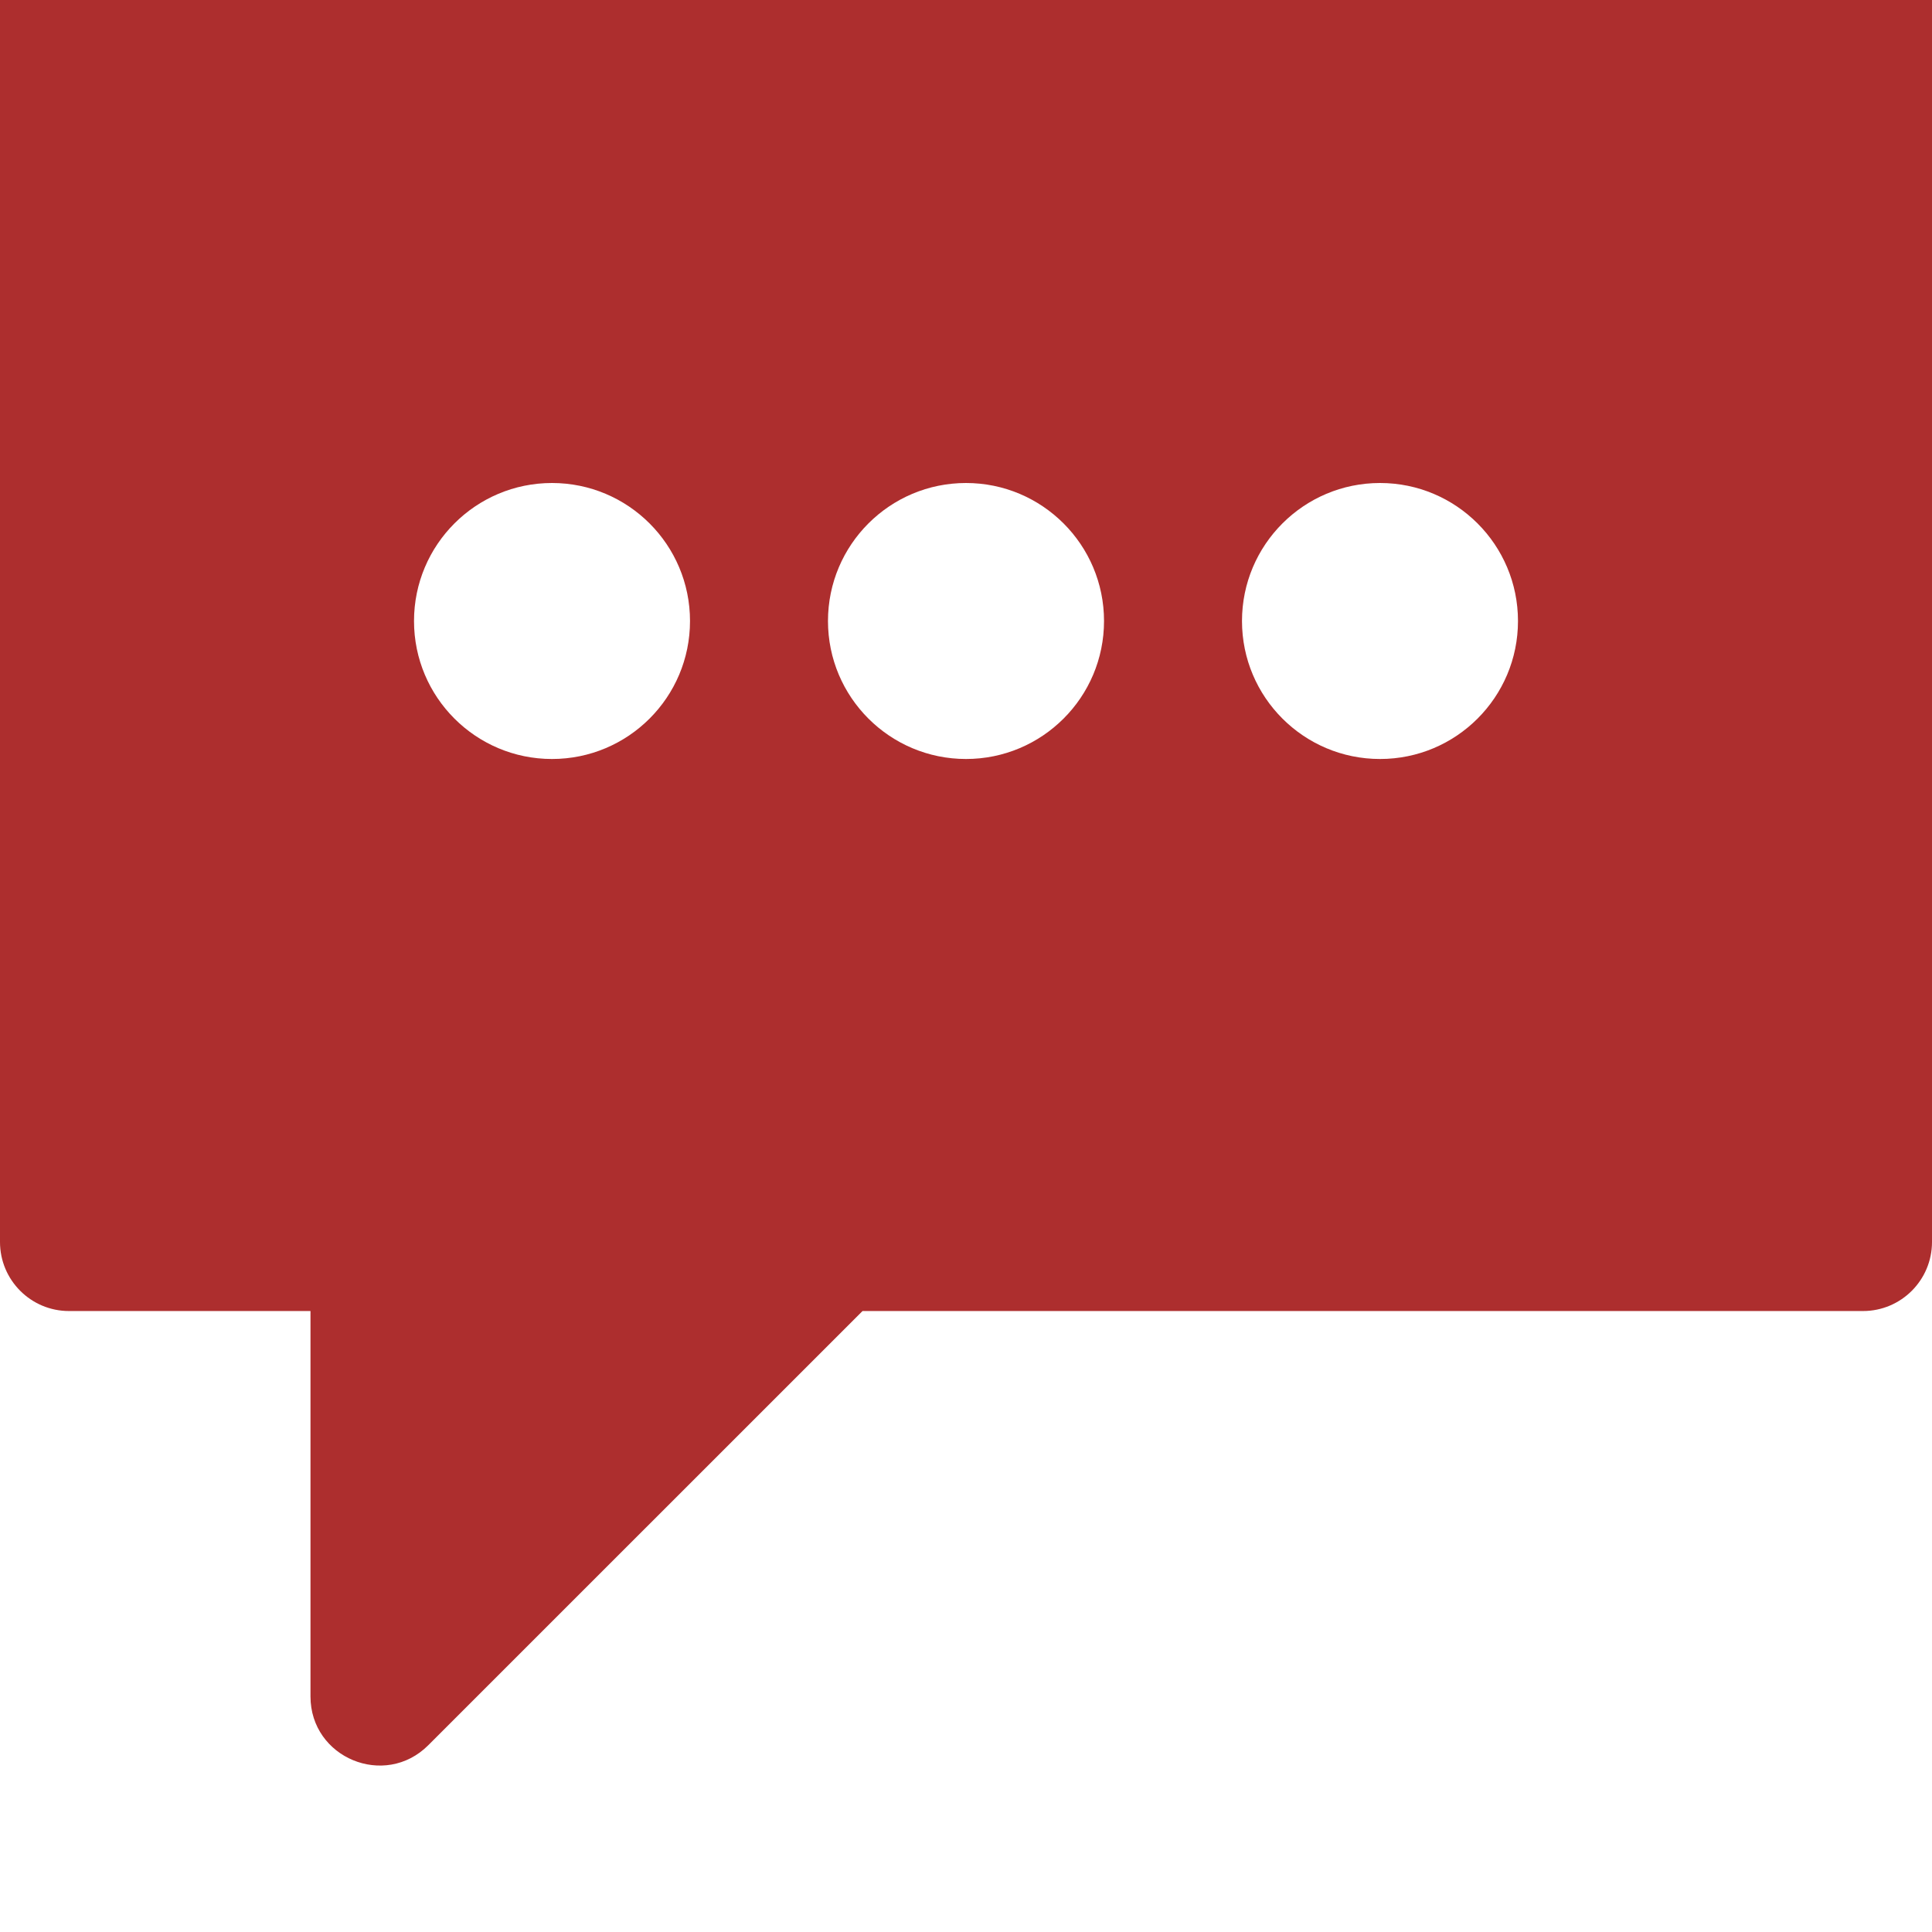 <svg width="34" height="34" viewBox="0 0 34 34" fill="none" xmlns="http://www.w3.org/2000/svg">
<g id="Icon/TalkBubble">
<g id="Figure" filter="url(#filter0_i_927_7721)">
<path fill-rule="evenodd" clip-rule="evenodd" d="M0 1.214C0 0.544 0.544 0 1.214 0H32.786C33.456 0 34 0.544 34 1.214V23.071C34 23.742 33.456 24.286 32.786 24.286H15.179L7.537 31.927C6.772 32.692 5.464 32.15 5.464 31.069L5.464 24.286H1.214C0.544 24.286 0 23.742 0 23.071V1.214ZM12.143 12.143C12.143 13.484 11.056 14.571 9.714 14.571C8.373 14.571 7.286 13.484 7.286 12.143C7.286 10.802 8.373 9.714 9.714 9.714C11.056 9.714 12.143 10.802 12.143 12.143ZM17 14.571C18.341 14.571 19.429 13.484 19.429 12.143C19.429 10.802 18.341 9.714 17 9.714C15.659 9.714 14.571 10.802 14.571 12.143C14.571 13.484 15.659 14.571 17 14.571ZM26.714 12.143C26.714 13.484 25.627 14.571 24.286 14.571C22.945 14.571 21.857 13.484 21.857 12.143C21.857 10.802 22.945 9.714 24.286 9.714C25.627 9.714 26.714 10.802 26.714 12.143Z" fill="#AD2E2E"/>
</g>
</g>
<defs>
<filter id="filter0_i_927_7721" x="0" y="0" width="34" height="32.285" filterUnits="userSpaceOnUse" color-interpolation-filters="sRGB">
<feFlood flood-opacity="0" result="BackgroundImageFix"/>
<feBlend mode="normal" in="SourceGraphic" in2="BackgroundImageFix" result="shape"/>
<feColorMatrix in="SourceAlpha" type="matrix" values="0 0 0 0 0 0 0 0 0 0 0 0 0 0 0 0 0 0 127 0" result="hardAlpha"/>
<feOffset dy="-1.214"/>
<feComposite in2="hardAlpha" operator="arithmetic" k2="-1" k3="1"/>
<feColorMatrix type="matrix" values="0 0 0 0 0 0 0 0 0 0 0 0 0 0 0 0 0 0 0.25 0"/>
<feBlend mode="normal" in2="shape" result="effect1_innerShadow_927_7721"/>
</filter>
</defs>
</svg>
